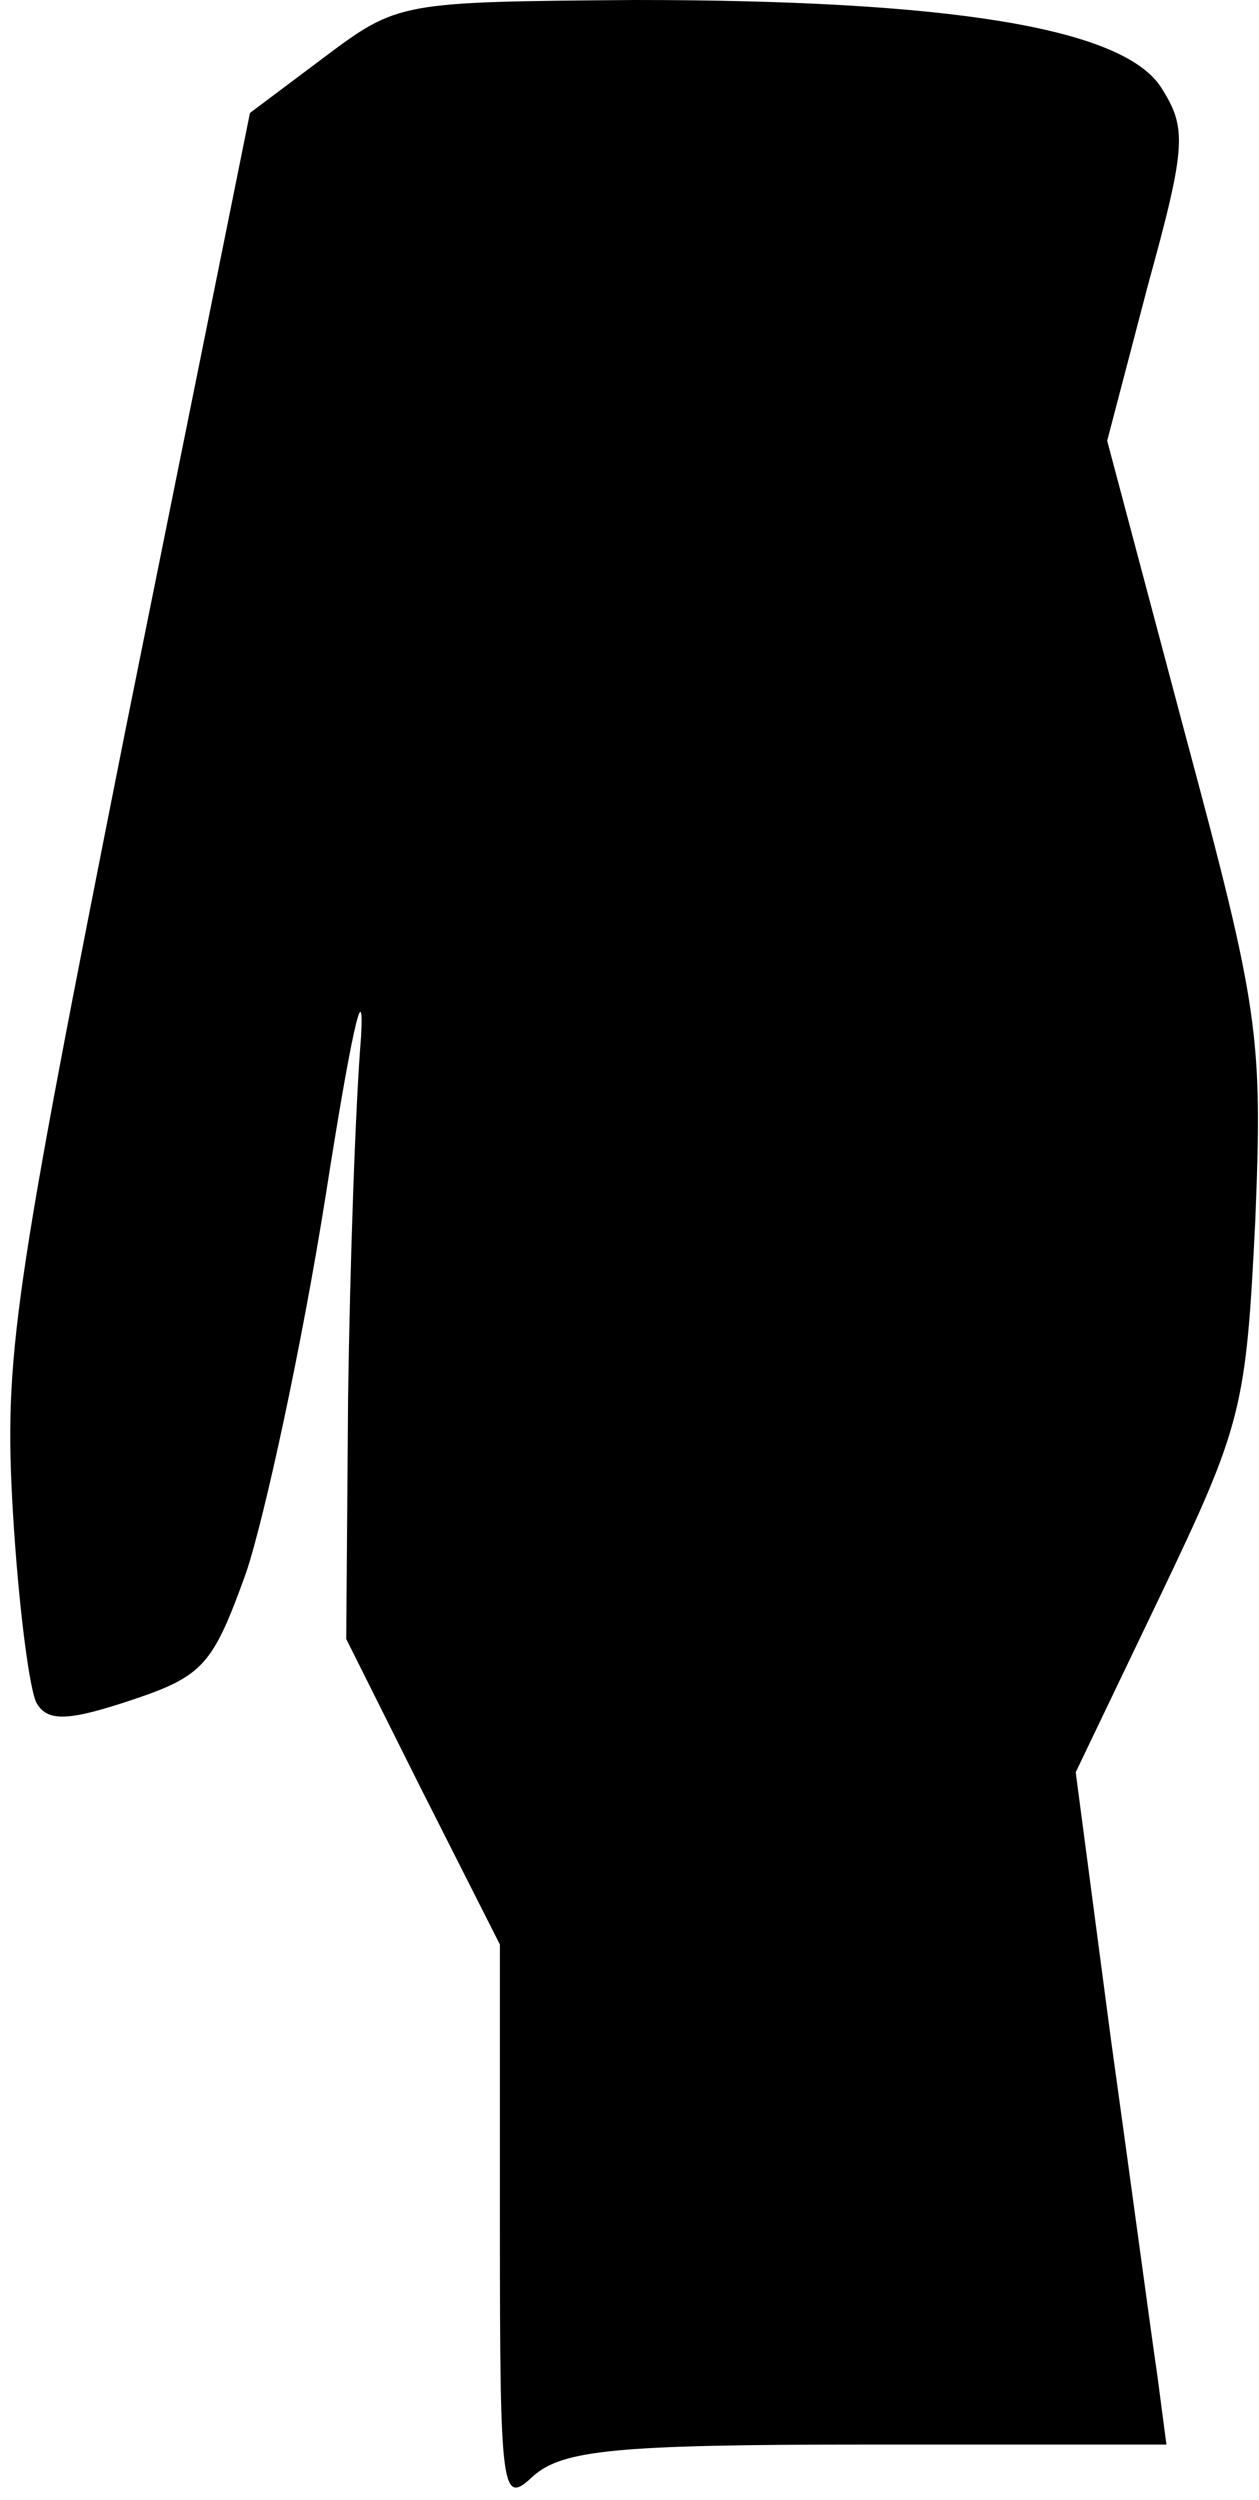 <?xml version="1.0" standalone="no"?>
<!DOCTYPE svg PUBLIC "-//W3C//DTD SVG 20010904//EN"
 "http://www.w3.org/TR/2001/REC-SVG-20010904/DTD/svg10.dtd">
<svg version="1.0" xmlns="http://www.w3.org/2000/svg"
 width="68pt" height="135pt" viewBox="0 0 68 135"
 preserveAspectRatio="xMidYMid meet">
<g transform="translate(0,135) scale(0.1,-0.1)"
fill="#000000" stroke="none">
<path fill="#000000" stroke="none" d="M175 1319 l-40 -30 -67 -332 c-61 -307
-66 -339 -61 -424 3 -50 9 -97 13 -103 6 -10 18 -9 51 2 39 13 44 19 62 69 10
30 30 122 43 204 13 83 21 121 19 85 -3 -36 -6 -123 -7 -195 l-1 -130 41 -82
42 -83 0 -151 c0 -147 1 -152 18 -136 16 14 44 17 180 17 l162 0 -5 38 c-3 20
-14 102 -25 181 l-19 144 46 96 c44 92 46 101 51 202 4 100 2 114 -38 263
l-42 158 22 84 c21 76 21 85 7 107 -21 32 -114 47 -284 47 -127 -1 -128 -1
-168 -31z"/>
</g>
</svg>
